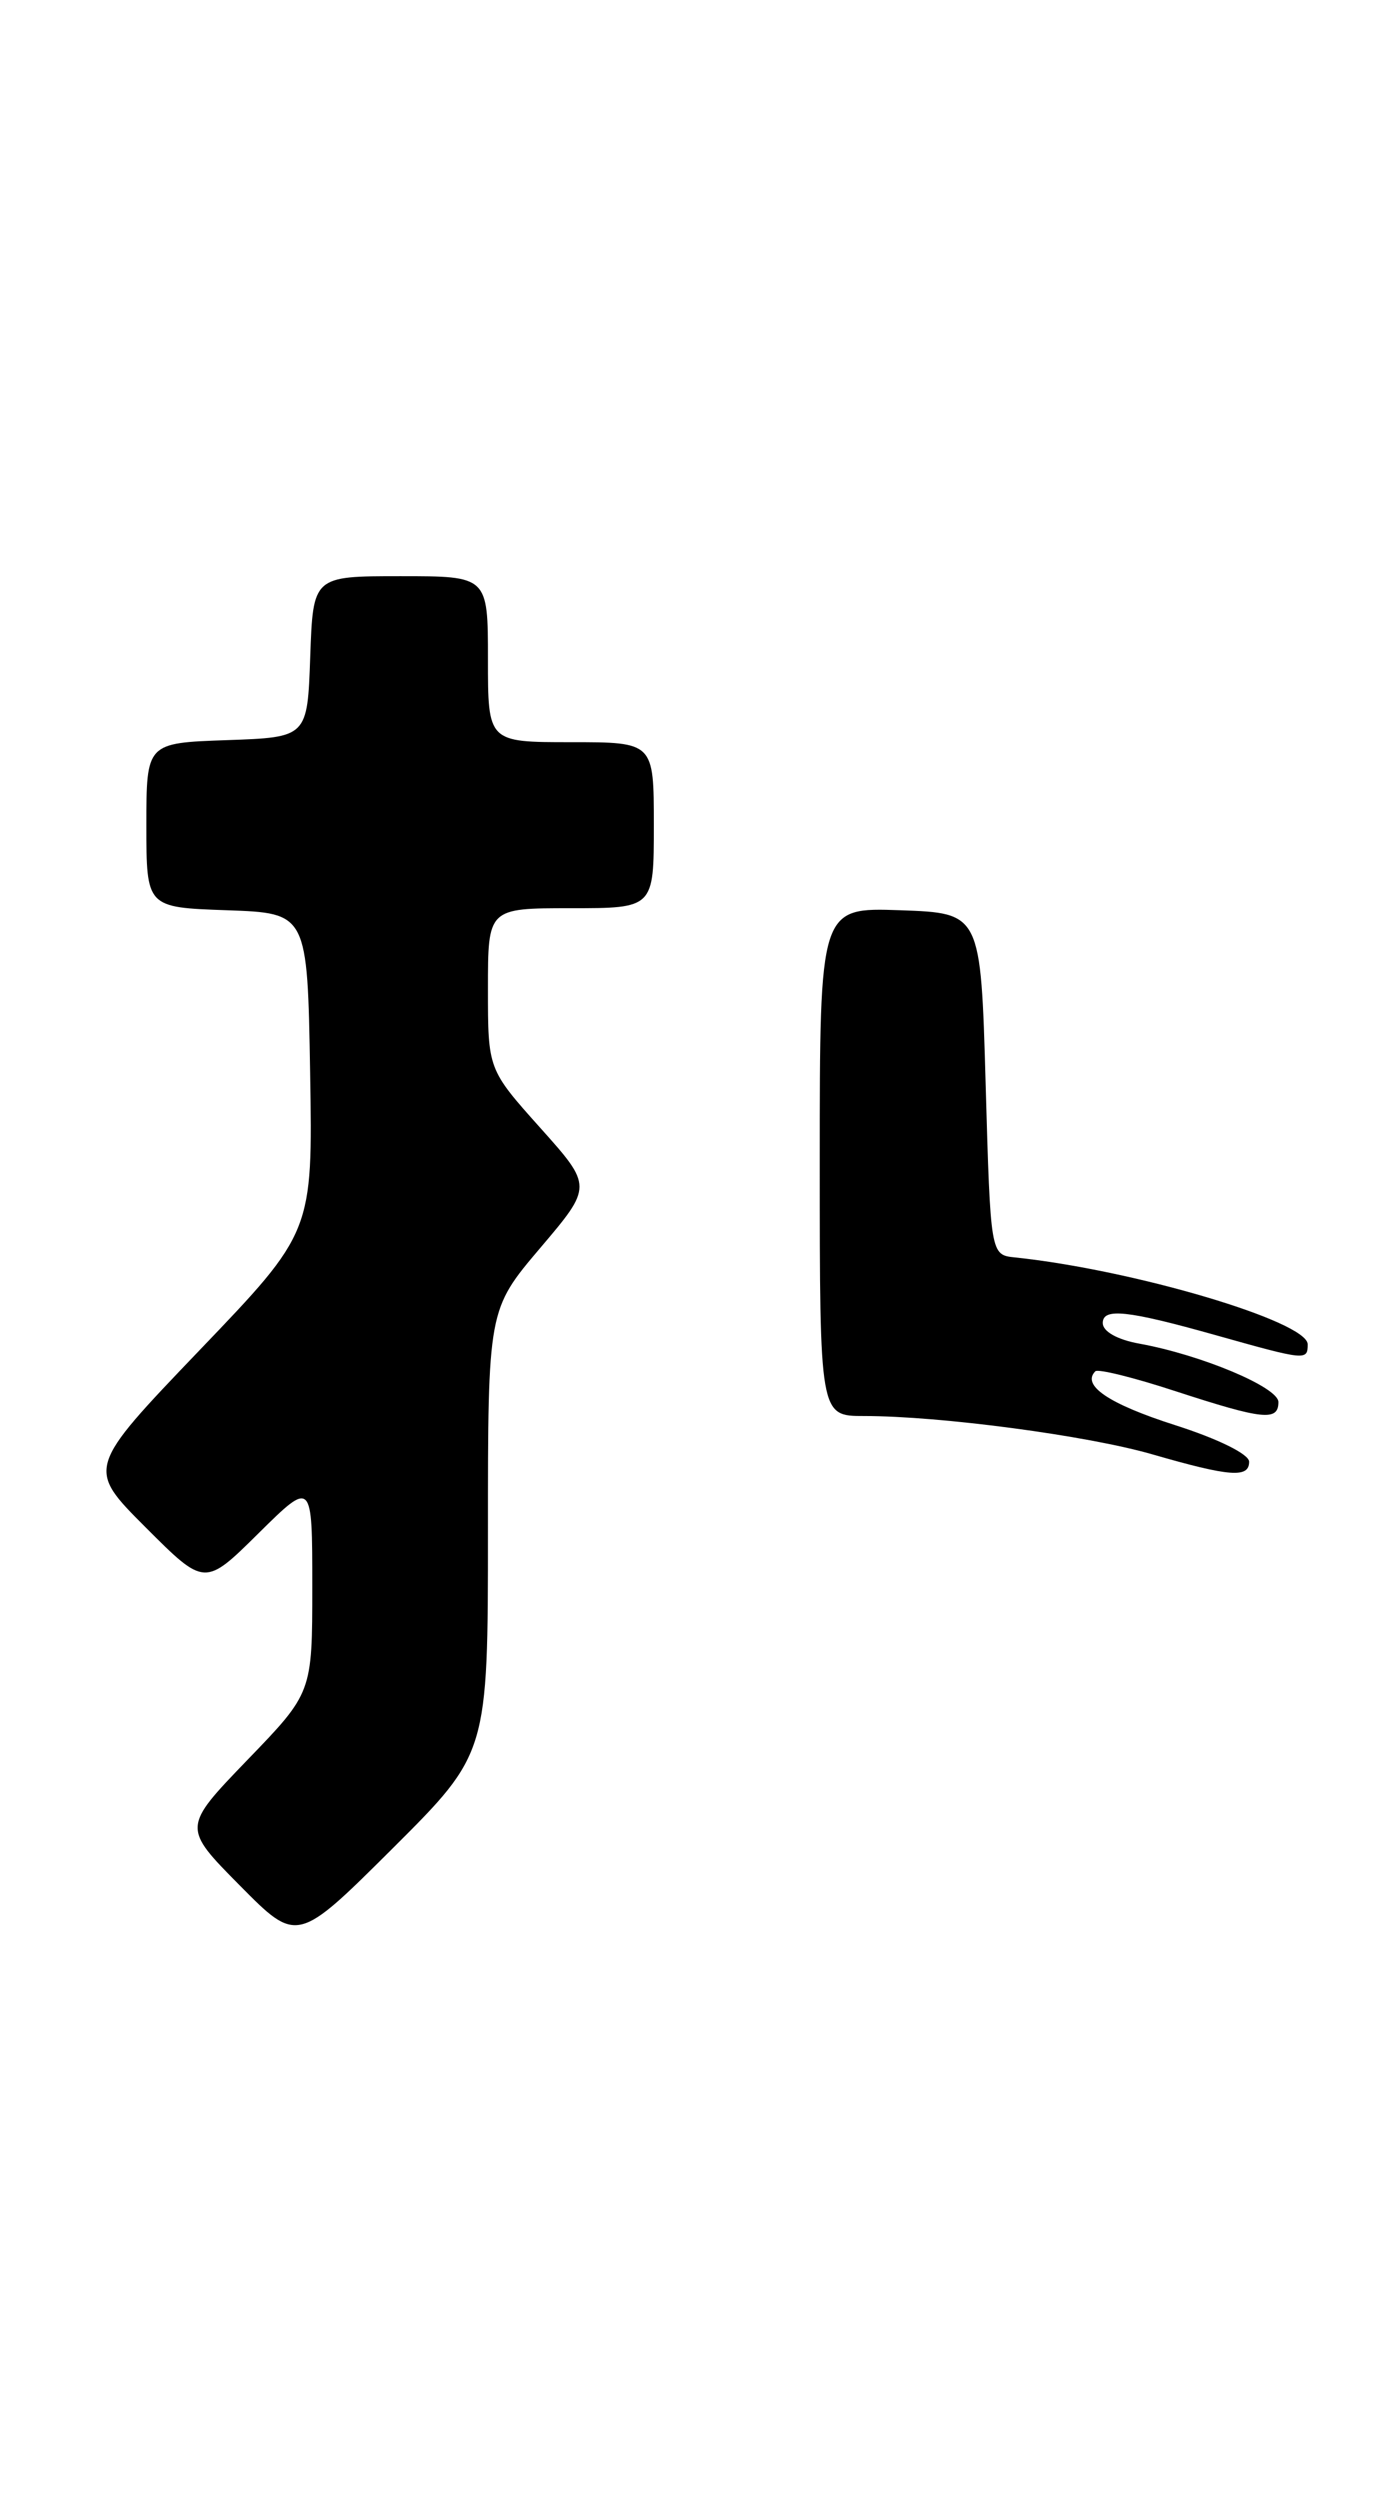 <?xml version="1.0" encoding="UTF-8" standalone="no"?>
<!DOCTYPE svg PUBLIC "-//W3C//DTD SVG 1.1//EN" "http://www.w3.org/Graphics/SVG/1.1/DTD/svg11.dtd" >
<svg xmlns="http://www.w3.org/2000/svg" xmlns:xlink="http://www.w3.org/1999/xlink" version="1.1" viewBox="0 0 141 256">
 <g >
 <path fill="currentColor"
d=" M 50.00 156.83 C 50.00 134.11 50.00 134.11 55.36 127.79 C 60.72 121.48 60.72 121.48 55.36 115.49 C 50.00 109.50 50.00 109.50 50.00 101.25 C 50.00 93.00 50.00 93.00 58.50 93.00 C 67.00 93.00 67.00 93.00 67.00 84.50 C 67.00 76.00 67.00 76.00 58.50 76.00 C 50.00 76.00 50.00 76.00 50.00 67.50 C 50.00 59.00 50.00 59.00 41.04 59.00 C 32.08 59.00 32.08 59.00 31.79 67.25 C 31.50 75.50 31.50 75.50 23.25 75.79 C 15.00 76.08 15.00 76.08 15.00 84.50 C 15.00 92.92 15.00 92.92 23.25 93.21 C 31.50 93.50 31.50 93.50 31.78 109.83 C 32.05 126.16 32.05 126.16 20.46 138.25 C 8.87 150.35 8.87 150.35 14.92 156.40 C 20.98 162.46 20.98 162.46 26.49 157.01 C 32.00 151.57 32.00 151.57 32.00 162.45 C 32.00 173.34 32.00 173.34 25.34 180.23 C 18.69 187.13 18.69 187.13 24.57 193.07 C 30.45 199.01 30.45 199.01 40.23 189.28 C 50.00 179.54 50.00 179.54 50.00 156.83 Z  M 128.00 149.68 C 128.00 148.91 124.82 147.34 120.40 145.93 C 113.62 143.76 110.80 141.86 112.24 140.42 C 112.51 140.15 116.23 141.07 120.49 142.47 C 129.43 145.38 131.00 145.55 131.00 143.57 C 131.00 142.06 123.10 138.74 116.75 137.59 C 114.48 137.18 113.00 136.34 113.00 135.48 C 113.00 133.91 115.49 134.17 124.50 136.70 C 133.82 139.32 134.00 139.34 134.00 137.66 C 134.00 135.32 116.19 130.04 104.00 128.76 C 101.50 128.50 101.50 128.50 101.00 111.00 C 100.50 93.50 100.50 93.50 92.25 93.21 C 84.00 92.92 84.00 92.92 84.00 118.96 C 84.00 145.00 84.00 145.00 88.54 145.00 C 96.37 145.00 111.44 147.00 118.10 148.93 C 126.03 151.22 128.00 151.37 128.00 149.68 Z "/>
</g>
</svg>